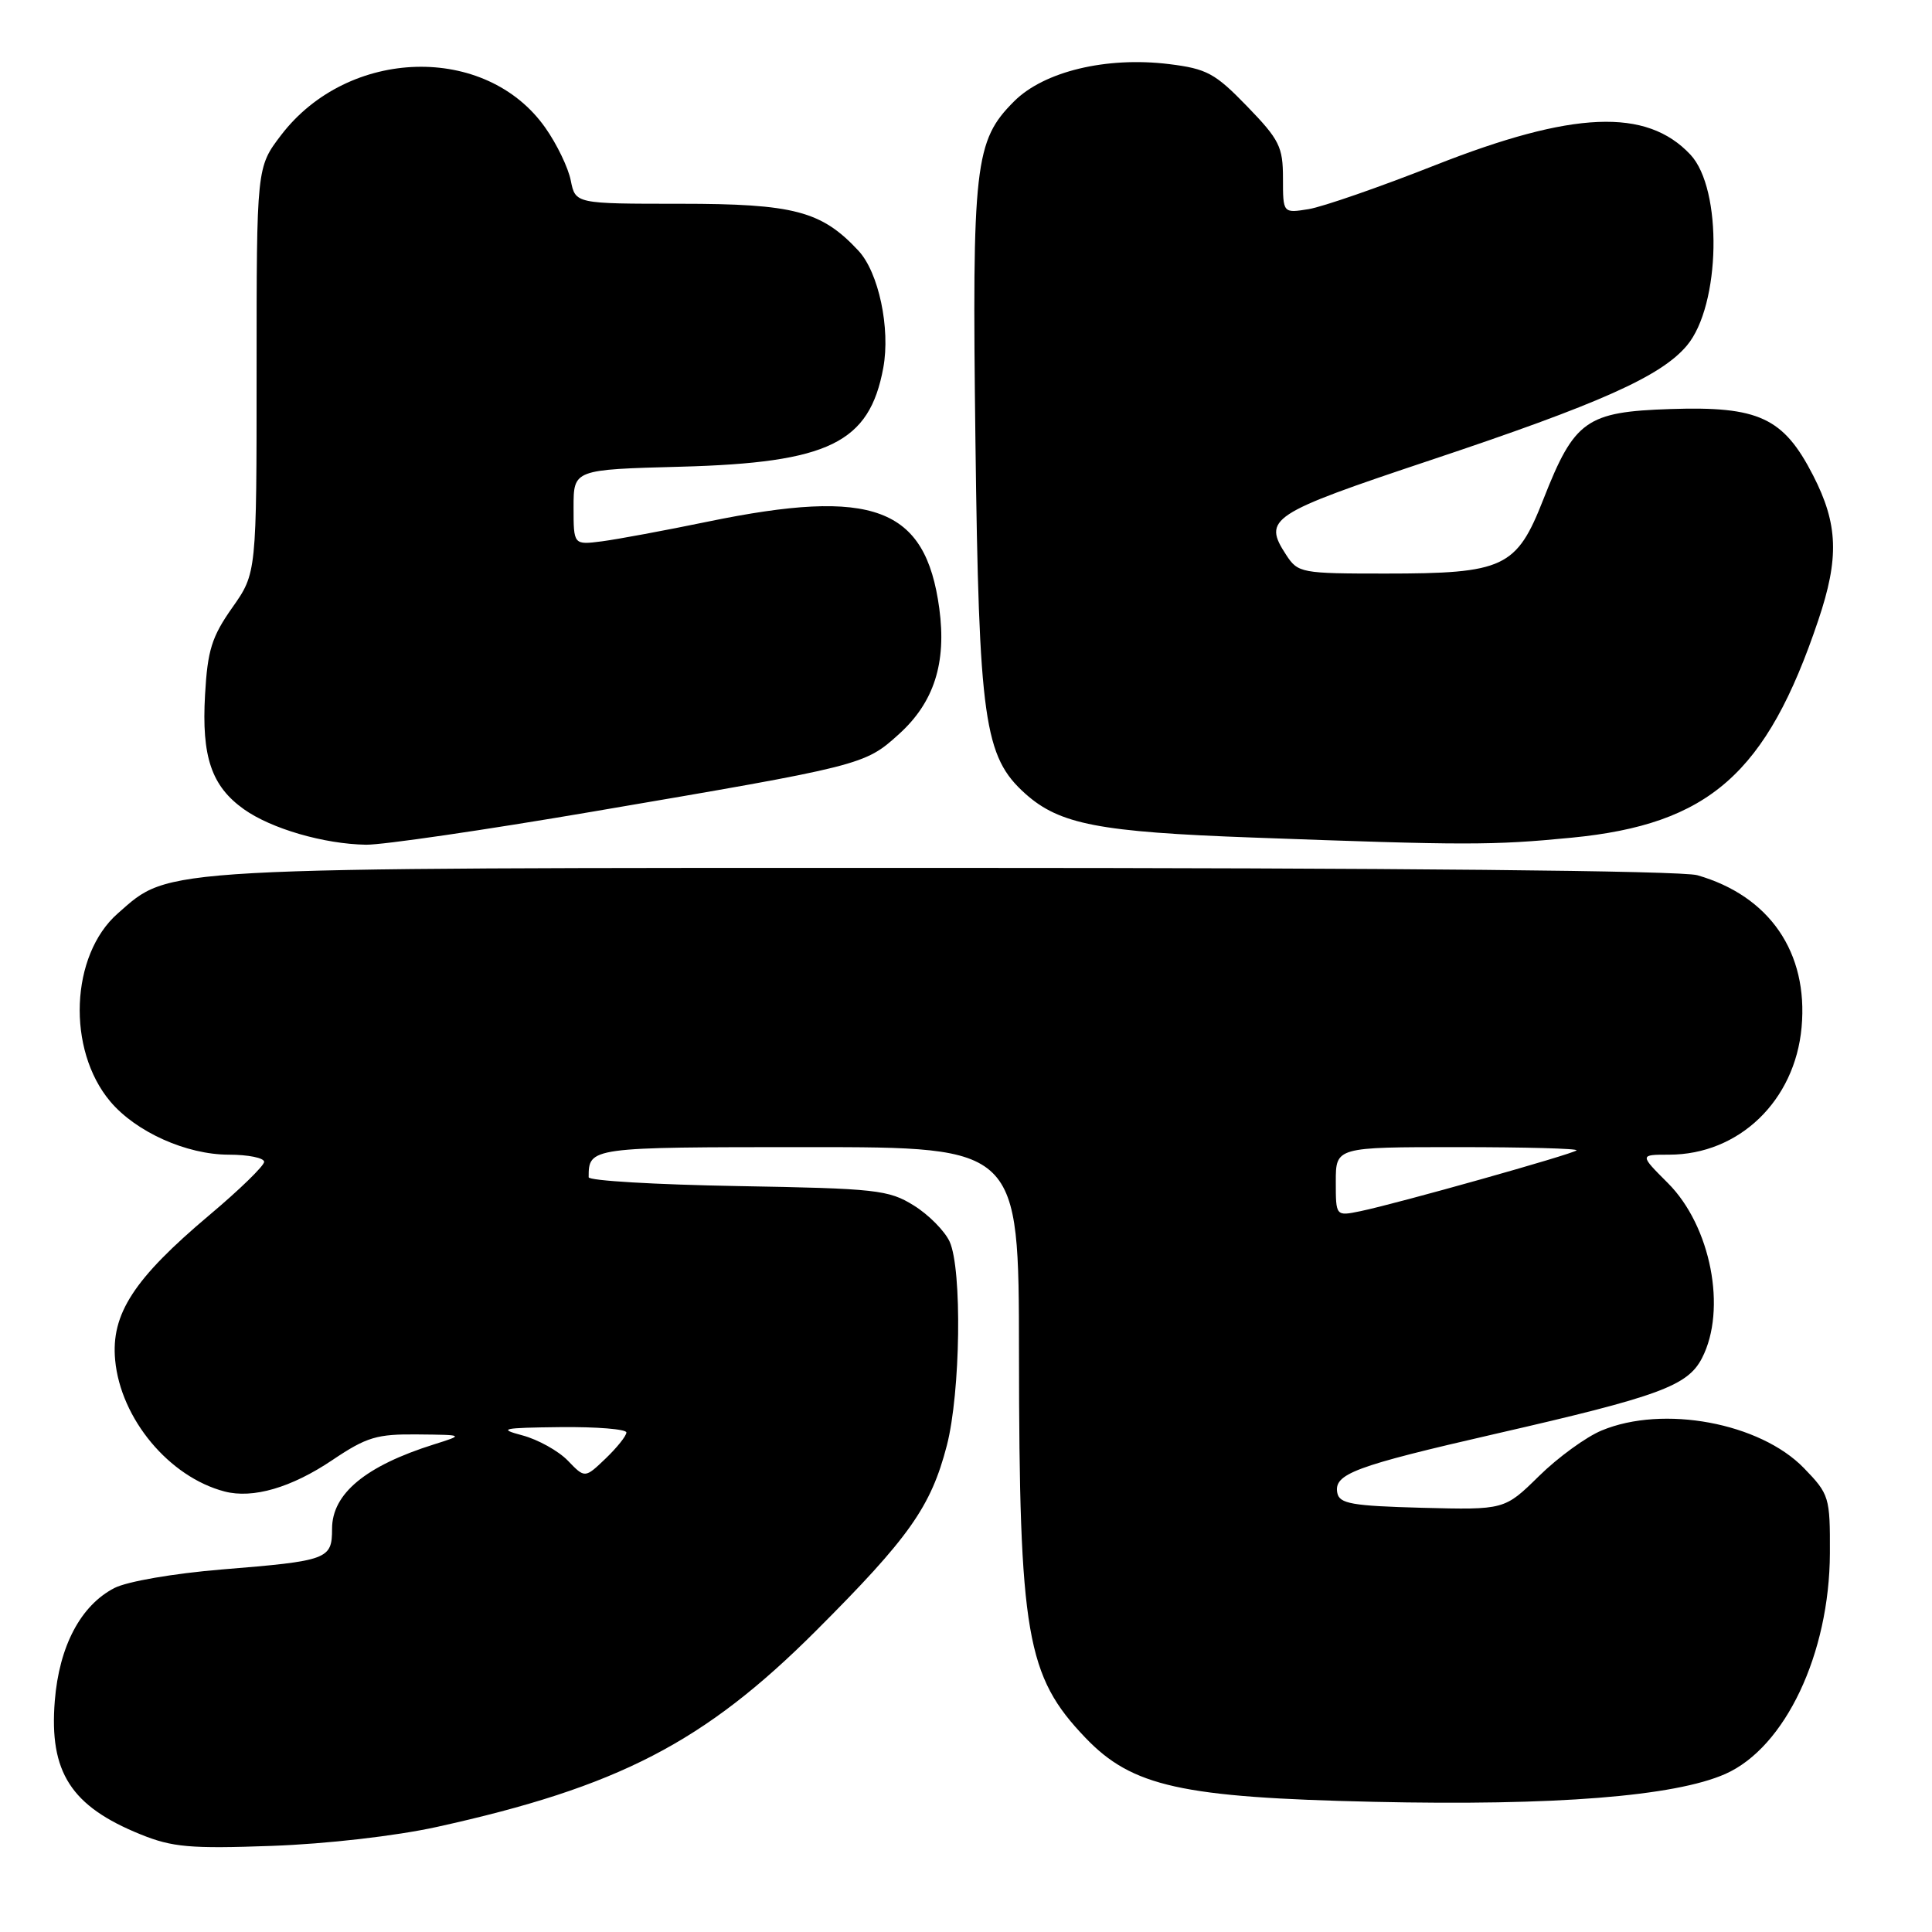 <?xml version="1.0" encoding="UTF-8" standalone="no"?>
<!DOCTYPE svg PUBLIC "-//W3C//DTD SVG 1.1//EN" "http://www.w3.org/Graphics/SVG/1.1/DTD/svg11.dtd" >
<svg xmlns="http://www.w3.org/2000/svg" xmlns:xlink="http://www.w3.org/1999/xlink" version="1.1" viewBox="0 0 256 256">
 <g >
 <path fill="currentColor"
d=" M 57.88 242.08 C 81.91 236.78 93.31 230.89 108.11 216.10 C 120.47 203.74 123.35 199.67 125.46 191.54 C 127.28 184.51 127.50 168.19 125.83 164.52 C 125.18 163.11 123.05 160.95 121.08 159.73 C 117.75 157.66 116.11 157.48 97.75 157.16 C 86.89 156.97 78.00 156.45 78.00 155.99 C 78.00 152.01 78.11 152.00 107.11 152.00 C 135.00 152.00 135.00 152.00 135.02 179.25 C 135.05 216.65 135.99 222.08 143.84 230.28 C 150.02 236.73 156.56 238.18 182.02 238.75 C 206.04 239.29 221.88 238.03 228.61 235.06 C 236.54 231.55 242.42 219.14 242.47 205.81 C 242.50 198.37 242.39 198.00 239.03 194.53 C 233.21 188.53 220.40 186.14 212.22 189.55 C 210.17 190.40 206.44 193.11 203.93 195.58 C 199.36 200.07 199.36 200.07 188.44 199.79 C 179.14 199.54 177.48 199.25 177.20 197.82 C 176.72 195.30 179.41 194.29 198.25 189.97 C 219.86 185.02 223.62 183.64 225.52 179.96 C 228.85 173.52 226.70 162.46 221.01 156.77 C 217.24 153.00 217.24 153.00 221.16 153.00 C 230.42 153.00 237.84 145.87 238.72 136.12 C 239.62 126.21 234.48 118.72 224.90 115.97 C 222.81 115.37 184.70 115.00 125.44 115.00 C 19.81 115.00 22.67 114.84 15.60 121.04 C 9.32 126.56 8.82 139.07 14.61 145.95 C 18.01 149.99 24.71 153.00 30.32 153.00 C 32.89 153.00 35.00 153.43 35.00 153.95 C 35.00 154.47 31.74 157.65 27.75 161.00 C 17.73 169.44 14.69 174.11 15.26 180.23 C 15.99 188.00 22.41 195.71 29.76 197.63 C 33.51 198.61 38.62 197.12 44.05 193.46 C 48.59 190.41 49.93 190.01 55.35 190.07 C 61.50 190.13 61.50 190.13 57.50 191.39 C 48.44 194.24 44.00 197.92 44.00 202.57 C 44.00 206.62 43.46 206.82 29.42 207.96 C 22.99 208.49 16.85 209.55 15.16 210.42 C 10.69 212.73 7.84 218.13 7.26 225.38 C 6.50 234.82 9.41 239.34 18.64 243.07 C 22.83 244.77 25.22 244.98 36.00 244.59 C 43.28 244.33 52.42 243.28 57.88 242.08 Z  M 78.50 107.55 C 114.30 101.45 114.57 101.39 119.11 97.28 C 123.76 93.08 125.44 87.86 124.46 80.61 C 122.64 67.19 115.71 64.60 93.79 69.12 C 88.13 70.29 81.81 71.46 79.75 71.73 C 76.00 72.21 76.00 72.21 76.00 67.22 C 76.00 62.22 76.00 62.22 90.25 61.84 C 109.83 61.31 115.20 58.69 117.04 48.74 C 118.00 43.52 116.43 36.09 113.74 33.21 C 108.85 27.96 105.20 27.00 90.16 27.00 C 76.25 27.00 76.25 27.00 75.63 23.92 C 75.30 22.23 73.78 19.08 72.26 16.93 C 64.40 5.75 46.15 6.26 37.25 17.90 C 34.00 22.16 34.00 22.16 34.00 49.05 C 34.00 75.94 34.00 75.94 30.78 80.51 C 28.06 84.37 27.50 86.16 27.17 92.06 C 26.70 100.28 28.02 104.17 32.32 107.23 C 35.95 109.81 42.94 111.84 48.50 111.93 C 50.70 111.96 64.20 109.99 78.50 107.55 Z  M 208.23 111.00 C 226.47 109.23 234.09 102.52 240.93 82.19 C 243.72 73.93 243.56 69.45 240.25 63.00 C 236.32 55.33 233.05 53.81 221.33 54.20 C 210.19 54.57 208.62 55.68 204.51 66.15 C 200.95 75.23 199.31 76.00 183.56 76.00 C 172.44 76.00 171.99 75.92 170.44 73.55 C 167.28 68.72 168.24 68.09 189.50 60.99 C 212.03 53.47 220.09 49.87 223.52 45.79 C 228.00 40.47 228.28 25.05 223.98 20.48 C 218.16 14.28 208.43 14.69 190.16 21.89 C 182.82 24.79 175.28 27.40 173.41 27.71 C 170.00 28.26 170.00 28.26 170.00 23.63 C 170.00 19.45 169.53 18.51 165.25 14.09 C 161.00 9.70 159.91 9.11 154.88 8.49 C 146.60 7.48 138.34 9.46 134.37 13.43 C 129.15 18.65 128.79 21.77 129.25 58.41 C 129.71 95.48 130.39 100.28 135.87 105.18 C 140.41 109.23 145.61 110.24 166.00 110.98 C 194.23 112.02 197.75 112.02 208.23 111.00 Z  M 75.24 193.54 C 73.99 192.25 71.29 190.75 69.24 190.20 C 65.93 189.32 66.51 189.19 74.25 189.10 C 79.06 189.05 83.00 189.37 83.00 189.81 C 83.00 190.26 81.76 191.81 80.25 193.26 C 77.50 195.89 77.50 195.89 75.24 193.54 Z  M 177.00 156.58 C 177.00 152.00 177.00 152.00 193.17 152.00 C 202.06 152.00 209.14 152.19 208.90 152.43 C 208.40 152.93 185.09 159.49 180.25 160.49 C 177.00 161.16 177.00 161.16 177.00 156.58 Z "/>
</g>
</svg>
